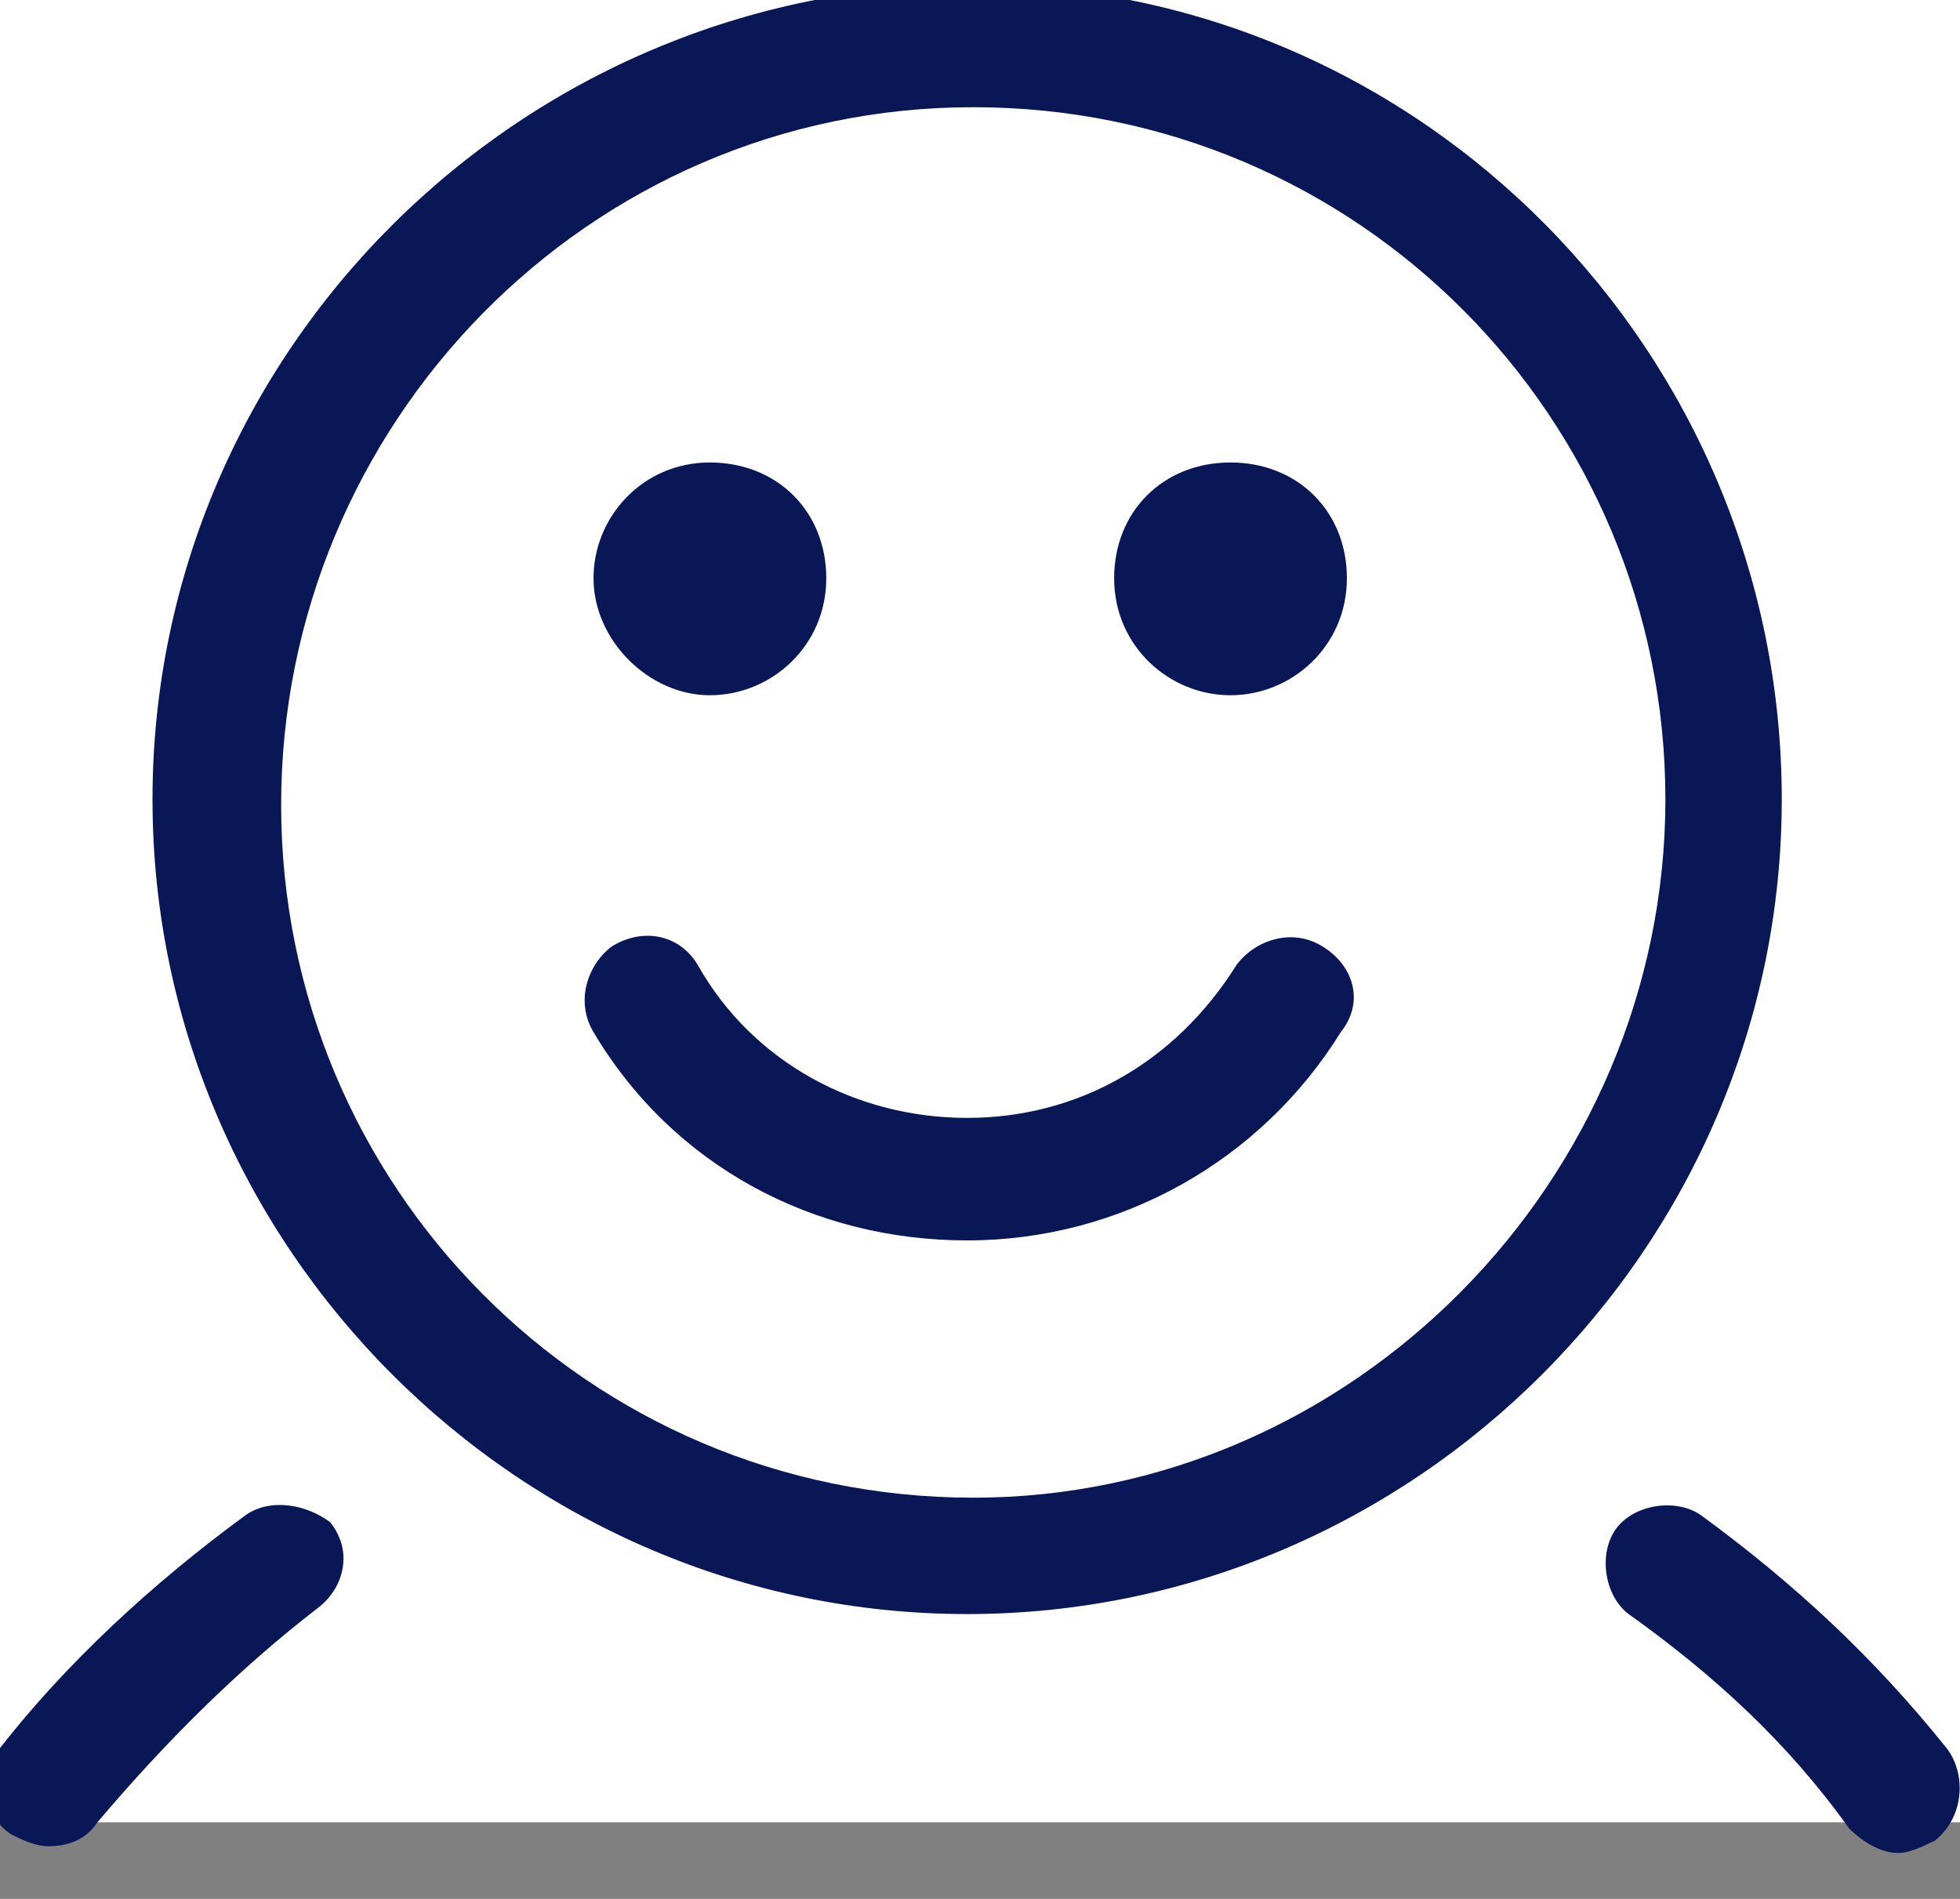 <svg width="32" height="31" viewBox="0 0 32 31" fill="none" xmlns="http://www.w3.org/2000/svg">
    <rect x="0" y="0" width="32" height="31" fill="#808080" stroke="none"/>
    <rect
        id="Account icon"
        width="32.209"
        height="30"
        transform="translate(-0.209 -0.25)"
        fill="#FFFFFF"
        fillOpacity="0"
    />
    <path
        id="Account icon"
        d="M15.89 -0.25C8.49 -0.25 2.49 5.75 2.49 13.05C2.49 20.35 8.49 26.35 15.79 26.35C23.09 26.35 29.09 20.35 29.09 13.05C29.09 5.75 23.19 -0.25 15.89 -0.25ZM15.89 24.45C9.59 24.45 4.59 19.35 4.59 13.14C4.59 6.94 9.59 1.75 15.89 1.75C22.19 1.75 27.19 6.85 27.19 13.05C27.19 19.25 22.09 24.45 15.89 24.45ZM11.59 11.35C12.59 11.35 13.49 10.55 13.49 9.44C13.49 8.35 12.69 7.55 11.59 7.55C10.49 7.55 9.69 8.44 9.69 9.44C9.69 10.45 10.59 11.35 11.59 11.35ZM21.99 9.44C21.99 10.55 21.09 11.35 20.09 11.35C19.09 11.35 18.19 10.55 18.19 9.44C18.19 8.35 18.99 7.55 20.09 7.55C21.19 7.55 21.99 8.35 21.99 9.44ZM20.19 15.75C20.49 15.35 21.09 15.14 21.59 15.45C22.09 15.75 22.29 16.35 21.89 16.85C20.59 18.95 18.29 20.25 15.79 20.25C13.29 20.25 10.99 19.04 9.69 16.85C9.39 16.35 9.59 15.75 9.99 15.45C10.49 15.14 11.09 15.25 11.39 15.75C12.29 17.35 13.99 18.25 15.79 18.25C17.59 18.25 19.19 17.35 20.19 15.75ZM-0.01 28.55C1.09 27.14 2.49 25.85 3.99 24.75C4.39 24.45 4.99 24.55 5.39 24.85C5.79 25.35 5.59 25.95 5.19 26.25C3.89 27.25 2.69 28.45 1.59 29.75C1.39 30.05 1.09 30.14 0.79 30.14C0.59 30.14 0.39 30.05 0.19 29.95C-0.31 29.64 -0.31 28.95 -0.01 28.55ZM31.79 28.55C30.59 27.05 29.29 25.85 27.79 24.75C27.39 24.45 26.69 24.55 26.39 24.95C26.09 25.35 26.19 26.05 26.59 26.35C27.99 27.35 29.19 28.45 30.19 29.85C30.39 30.05 30.69 30.25 30.99 30.25C31.19 30.25 31.39 30.14 31.59 30.05C32.09 29.64 32.09 28.95 31.79 28.55Z"
        fill="#091757"
        fillOpacity="1"
        fillRule="evenodd"
    />
</svg>